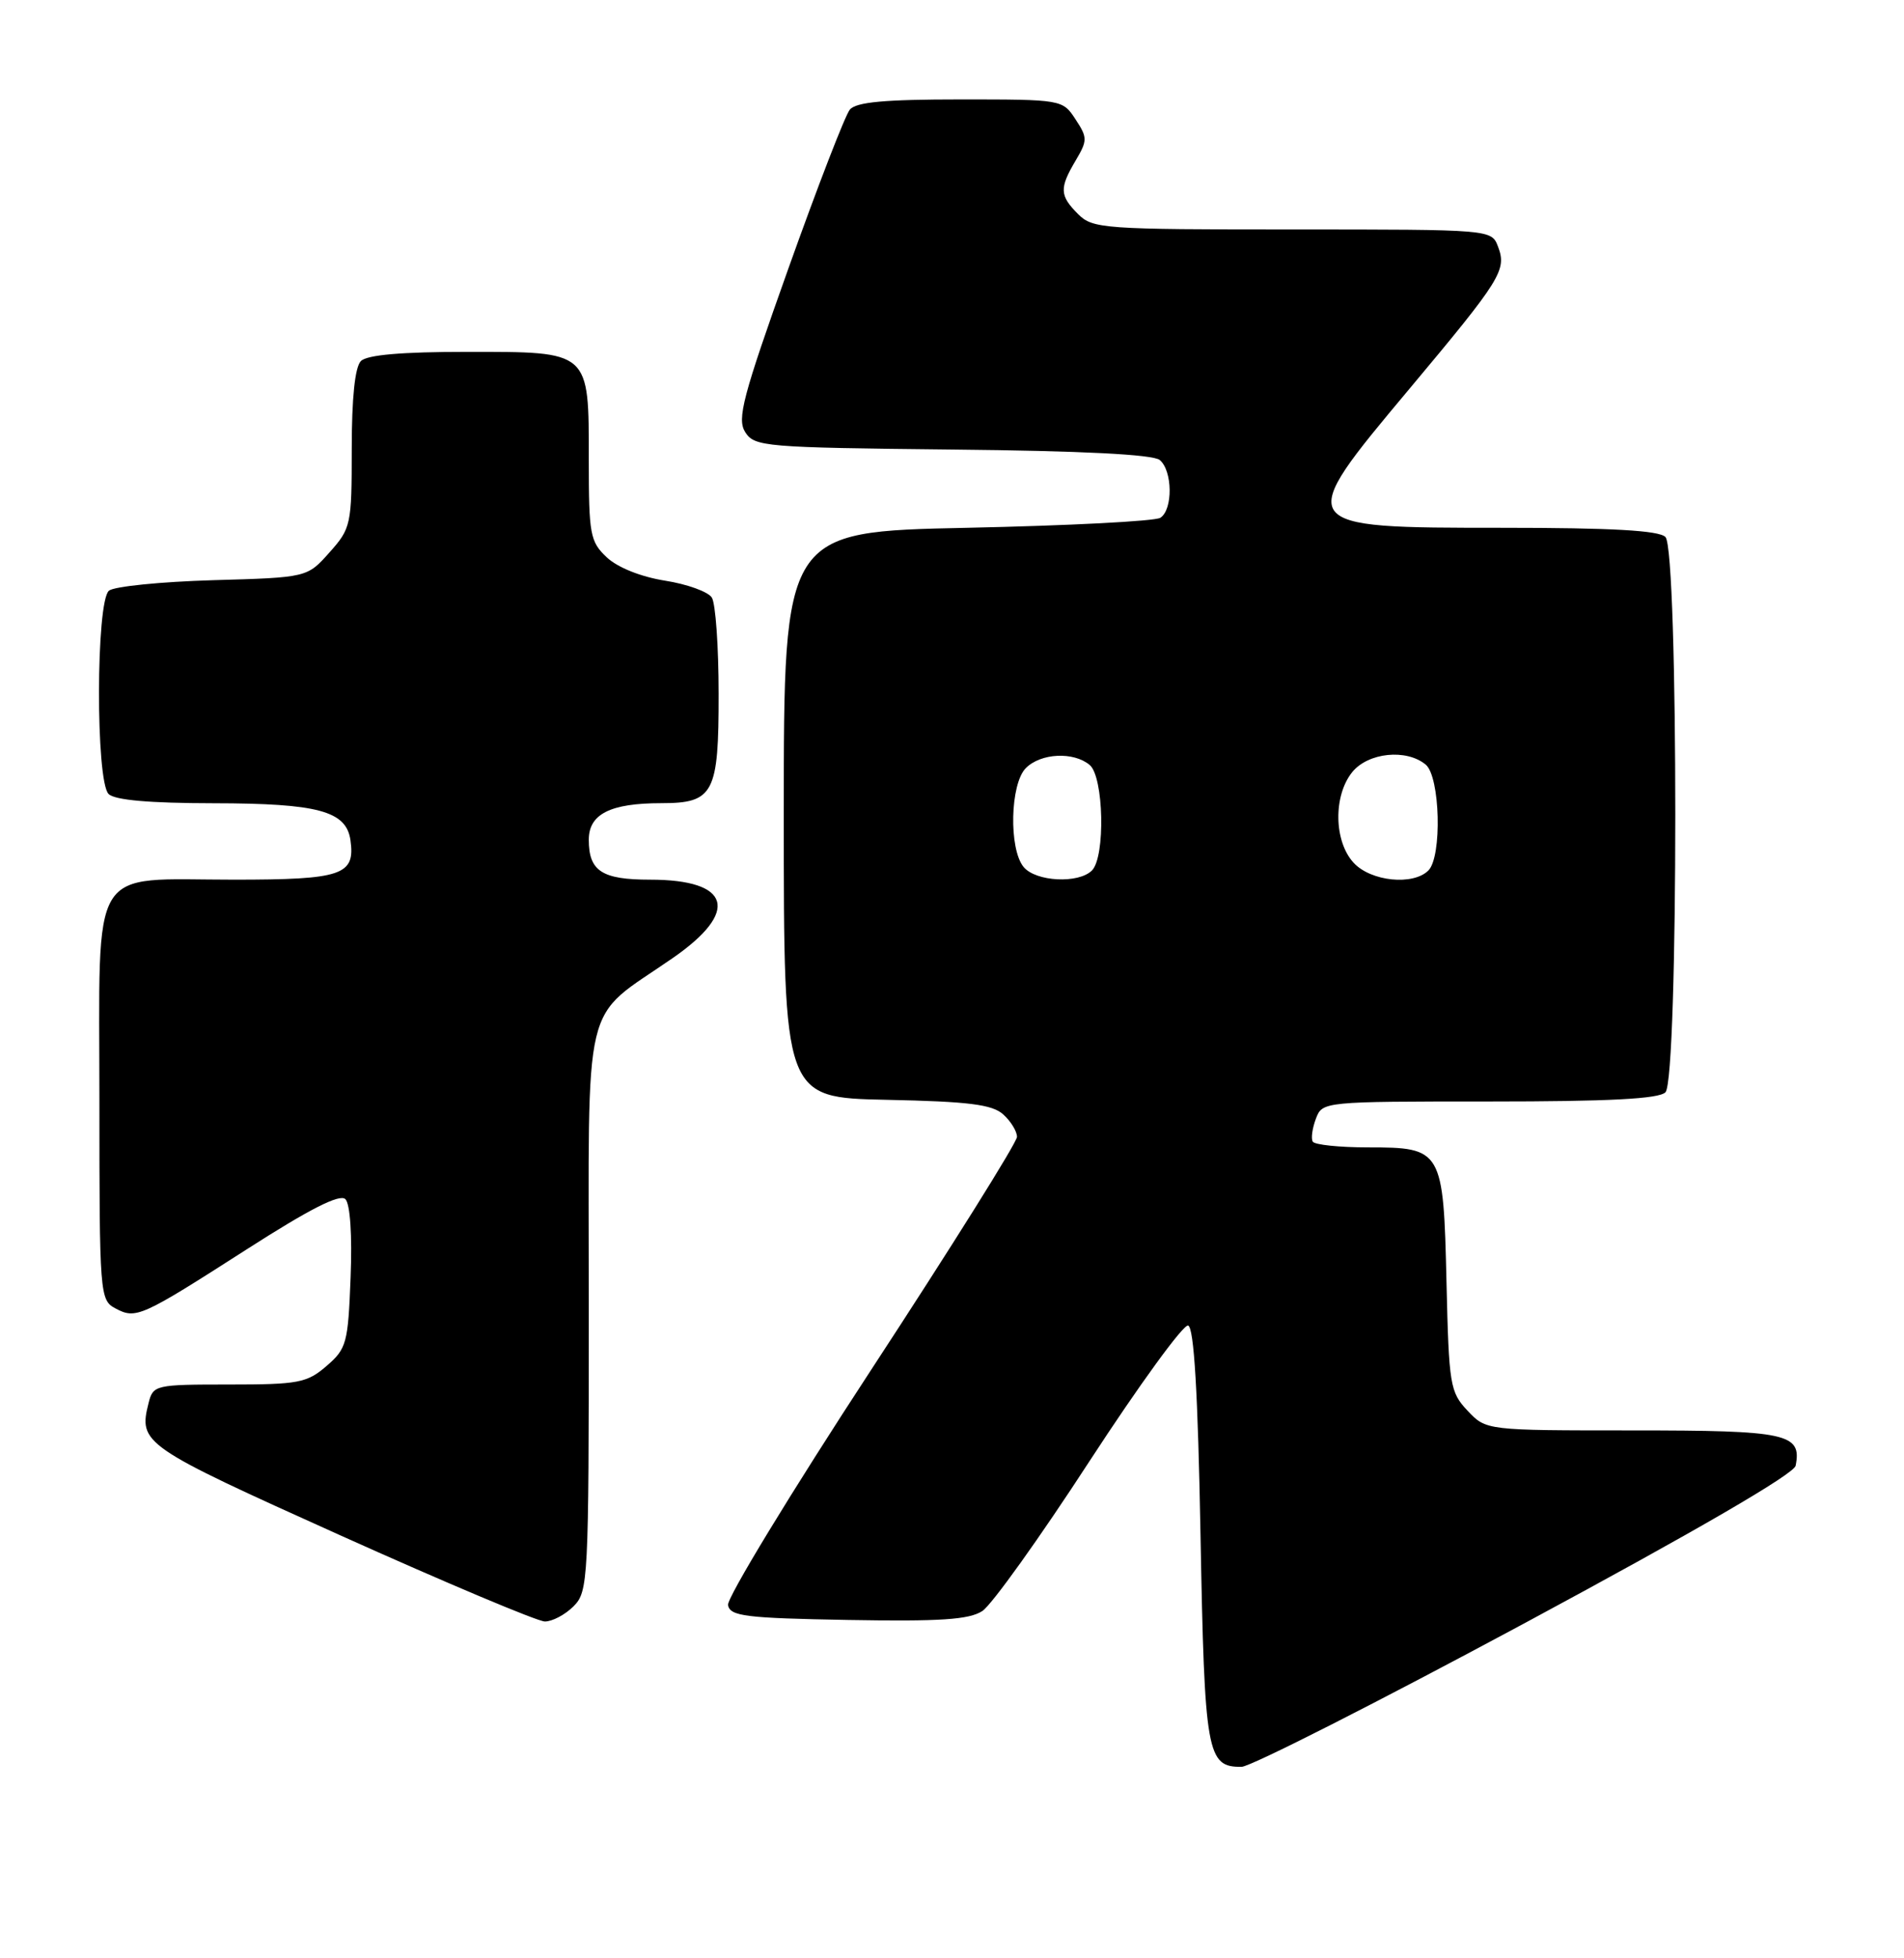 <?xml version="1.0" encoding="UTF-8" standalone="no"?>
<!DOCTYPE svg PUBLIC "-//W3C//DTD SVG 1.1//EN" "http://www.w3.org/Graphics/SVG/1.1/DTD/svg11.dtd" >
<svg xmlns="http://www.w3.org/2000/svg" xmlns:xlink="http://www.w3.org/1999/xlink" version="1.1" viewBox="0 0 249 256">
 <g >
 <path fill="currentColor"
d=" M 199.50 212.14 C 221.78 200.15 234.62 192.70 234.83 191.61 C 235.65 187.41 233.74 187.00 213.55 187.00 C 194.35 187.00 194.35 187.00 191.92 184.42 C 189.63 181.99 189.48 181.07 189.17 167.67 C 188.77 150.27 188.61 150.00 178.90 150.00 C 175.17 150.00 171.92 149.66 171.68 149.25 C 171.43 148.84 171.62 147.49 172.09 146.25 C 172.93 144.01 173.05 144.00 194.77 144.00 C 210.42 144.00 216.94 143.66 217.80 142.80 C 219.52 141.08 219.52 71.92 217.80 70.20 C 216.95 69.35 210.80 69.00 196.50 69.00 C 169.13 69.00 169.12 68.98 184.34 50.81 C 196.32 36.50 197.07 35.31 195.91 32.25 C 195.06 30.00 195.06 30.00 169.03 30.00 C 144.33 30.00 142.90 29.90 141.00 28.00 C 138.57 25.57 138.52 24.62 140.67 20.99 C 142.23 18.35 142.23 17.99 140.64 15.58 C 138.97 13.02 138.85 13.00 125.60 13.00 C 115.71 13.00 111.96 13.34 111.14 14.33 C 110.53 15.06 106.92 24.40 103.11 35.08 C 97.11 51.91 96.36 54.77 97.46 56.50 C 98.68 58.40 99.99 58.51 124.54 58.77 C 141.53 58.94 150.79 59.41 151.67 60.14 C 153.35 61.54 153.41 66.62 151.75 67.69 C 151.06 68.14 139.70 68.72 126.50 69.00 C 102.50 69.50 102.50 69.50 102.50 106.50 C 102.50 143.50 102.50 143.50 115.95 143.78 C 126.69 144.00 129.77 144.39 131.20 145.69 C 132.19 146.58 133.00 147.90 133.00 148.62 C 133.00 149.35 124.42 163.04 113.94 179.06 C 103.46 195.08 95.03 208.93 95.21 209.84 C 95.48 211.29 97.50 211.54 110.90 211.78 C 122.98 211.99 126.74 211.74 128.47 210.61 C 129.69 209.81 135.99 201.01 142.47 191.04 C 148.96 181.08 154.77 173.09 155.38 173.29 C 156.15 173.55 156.66 182.07 157.00 200.68 C 157.53 229.34 157.83 231.02 162.37 230.98 C 163.54 230.97 180.25 222.49 199.50 212.14 Z  M 75.00 210.00 C 76.93 208.07 77.00 206.67 77.00 171.08 C 77.00 129.18 75.94 133.60 87.99 125.24 C 96.79 119.15 95.58 115.00 85.01 115.00 C 78.71 115.00 77.00 113.88 77.00 109.78 C 77.00 106.42 79.82 105.00 86.49 105.00 C 93.34 105.00 94.00 103.73 93.98 90.68 C 93.98 84.53 93.58 78.88 93.09 78.12 C 92.61 77.36 89.85 76.36 86.96 75.91 C 83.82 75.41 80.76 74.19 79.35 72.86 C 77.17 70.81 77.00 69.88 77.00 60.15 C 77.00 45.77 77.25 46.00 61.05 46.00 C 52.54 46.00 48.01 46.39 47.20 47.20 C 46.42 47.98 46.00 52.02 46.00 58.68 C 46.00 68.63 45.90 69.07 43.08 72.23 C 40.17 75.50 40.17 75.50 27.83 75.85 C 21.05 76.05 14.94 76.66 14.25 77.22 C 12.54 78.62 12.50 102.10 14.20 103.80 C 15.00 104.60 19.54 105.00 27.95 105.01 C 41.59 105.03 45.28 106.02 45.83 109.83 C 46.48 114.41 44.75 115.00 30.60 115.00 C 11.43 115.00 13.00 112.41 13.00 144.02 C 13.00 169.23 13.06 169.96 15.08 171.04 C 17.79 172.49 18.41 172.21 32.31 163.30 C 40.50 158.05 44.44 156.04 45.17 156.77 C 45.79 157.39 46.07 161.47 45.85 166.99 C 45.52 175.61 45.33 176.32 42.69 178.59 C 40.14 180.79 39.01 181.00 29.96 181.00 C 20.30 181.00 20.02 181.06 19.43 183.42 C 18.10 188.71 18.62 189.06 44.51 200.72 C 58.25 206.90 70.29 211.97 71.25 211.98 C 72.21 211.99 73.90 211.10 75.00 210.00 Z  M 133.87 113.35 C 131.91 110.98 132.10 102.47 134.16 100.41 C 136.12 98.45 140.38 98.24 142.50 100.00 C 144.35 101.53 144.58 112.02 142.80 113.80 C 141.05 115.55 135.47 115.27 133.87 113.35 Z  M 177.04 112.81 C 174.44 110.02 174.34 104.04 176.84 100.94 C 178.92 98.38 183.92 97.86 186.45 99.96 C 188.34 101.53 188.61 111.99 186.80 113.80 C 184.81 115.79 179.30 115.24 177.04 112.81 Z "/>
</g>
</svg>